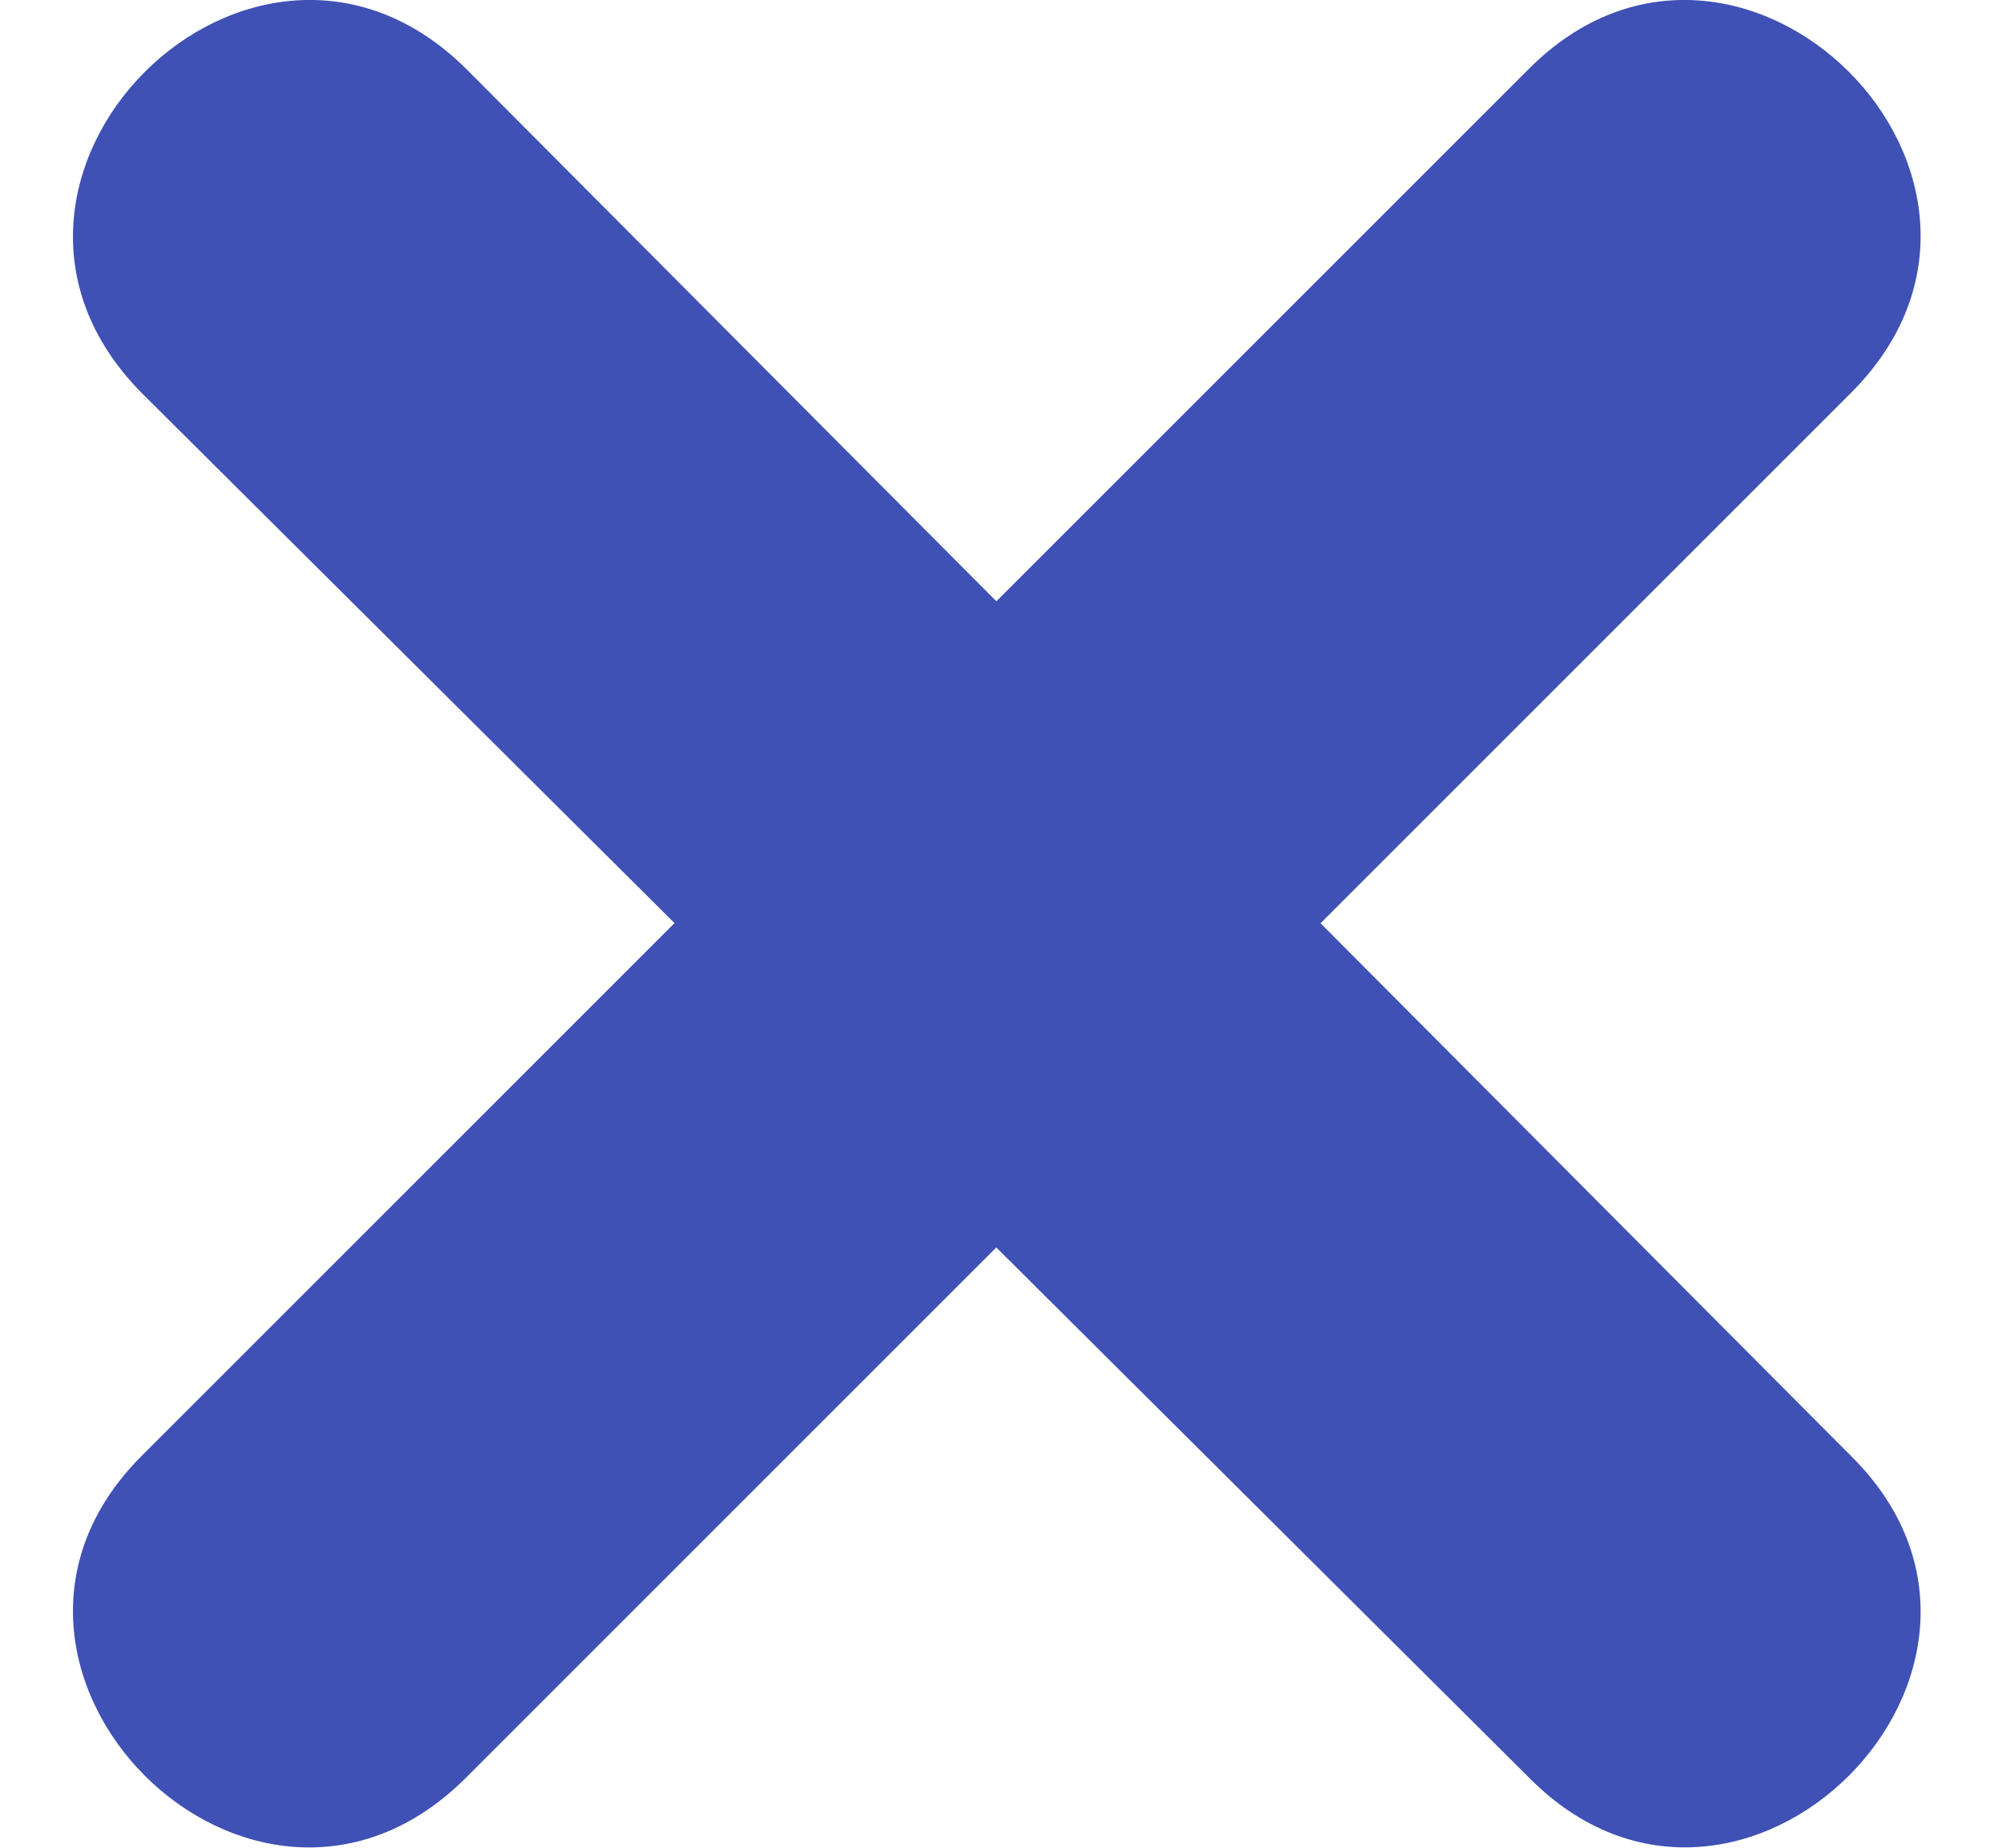 <svg xmlns="http://www.w3.org/2000/svg" width="13" height="12" viewBox="0 0 13 12"><g fill="none" fill-rule="evenodd"><g fill="#3F51B5"><g><g><g><g><g><g><g><g><path d="M5.996 8.101l-3.444 3.444C1.168 12.93-.923 10.823.446 9.455l3.46-3.46-3.46-3.443C-.923 1.168 1.168-.923 2.552.446l3.444 3.459L9.455.446c1.368-1.369 3.474.722 2.09 2.106L8.101 5.996l3.444 3.459c1.384 1.368-.722 3.474-2.09 2.09l-3.46-3.444z" transform="translate(-1117 -322) translate(-1) translate(85.474) translate(369 122) translate(2 73) translate(13 110) translate(639 10) translate(10 7)"/></g></g></g></g></g></g></g></g></g></g></svg>